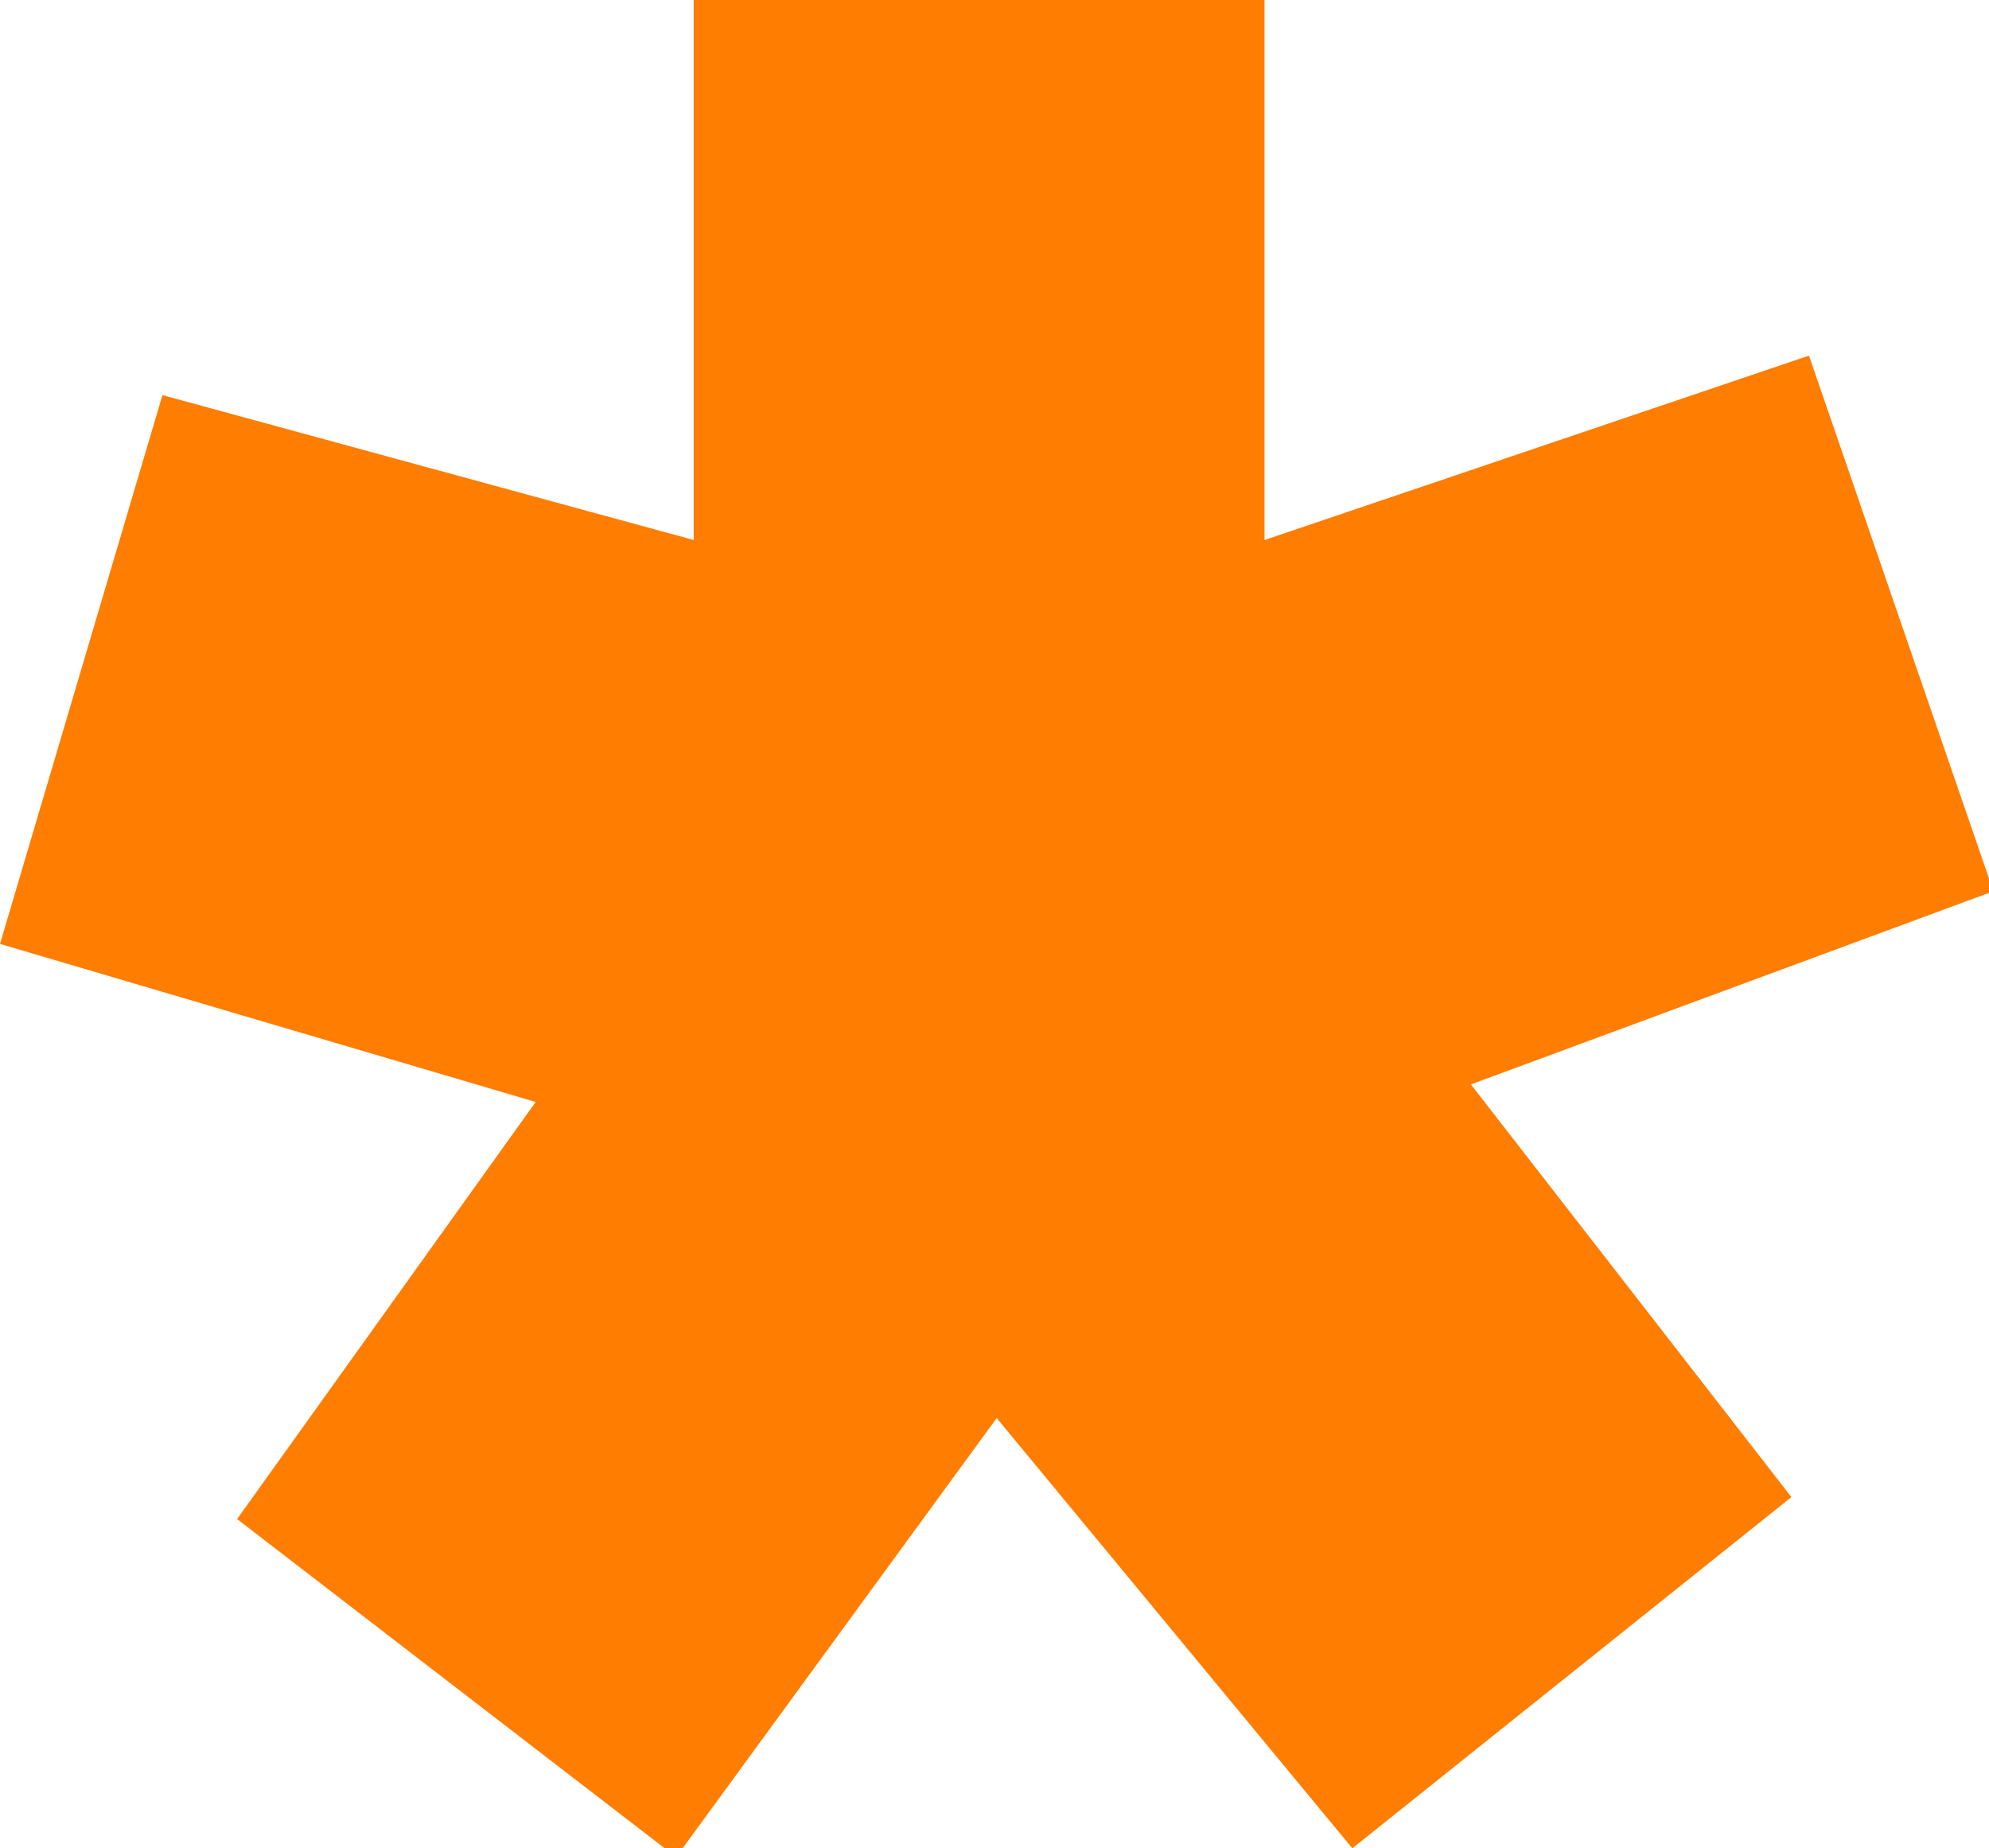 <svg xmlns="http://www.w3.org/2000/svg" viewBox="0 0 4.53 4.21"><defs><style>.cls-1{fill:#ff7d00;}</style></defs><title>navAsset 8</title><g id="Layer_2" data-name="Layer 2"><g id="Layer_1-2" data-name="Layer 1"><path class="cls-1" d="M3.54,4.24l.73.94-1,.8L2.46,5,1.73,6l-1-.77.68-.95L.19,3.92.56,2.67,1.77,3V1.77h1.3V3l1.24-.42.42,1.22Z" transform="translate(-0.19 -1.77)"/></g></g></svg>